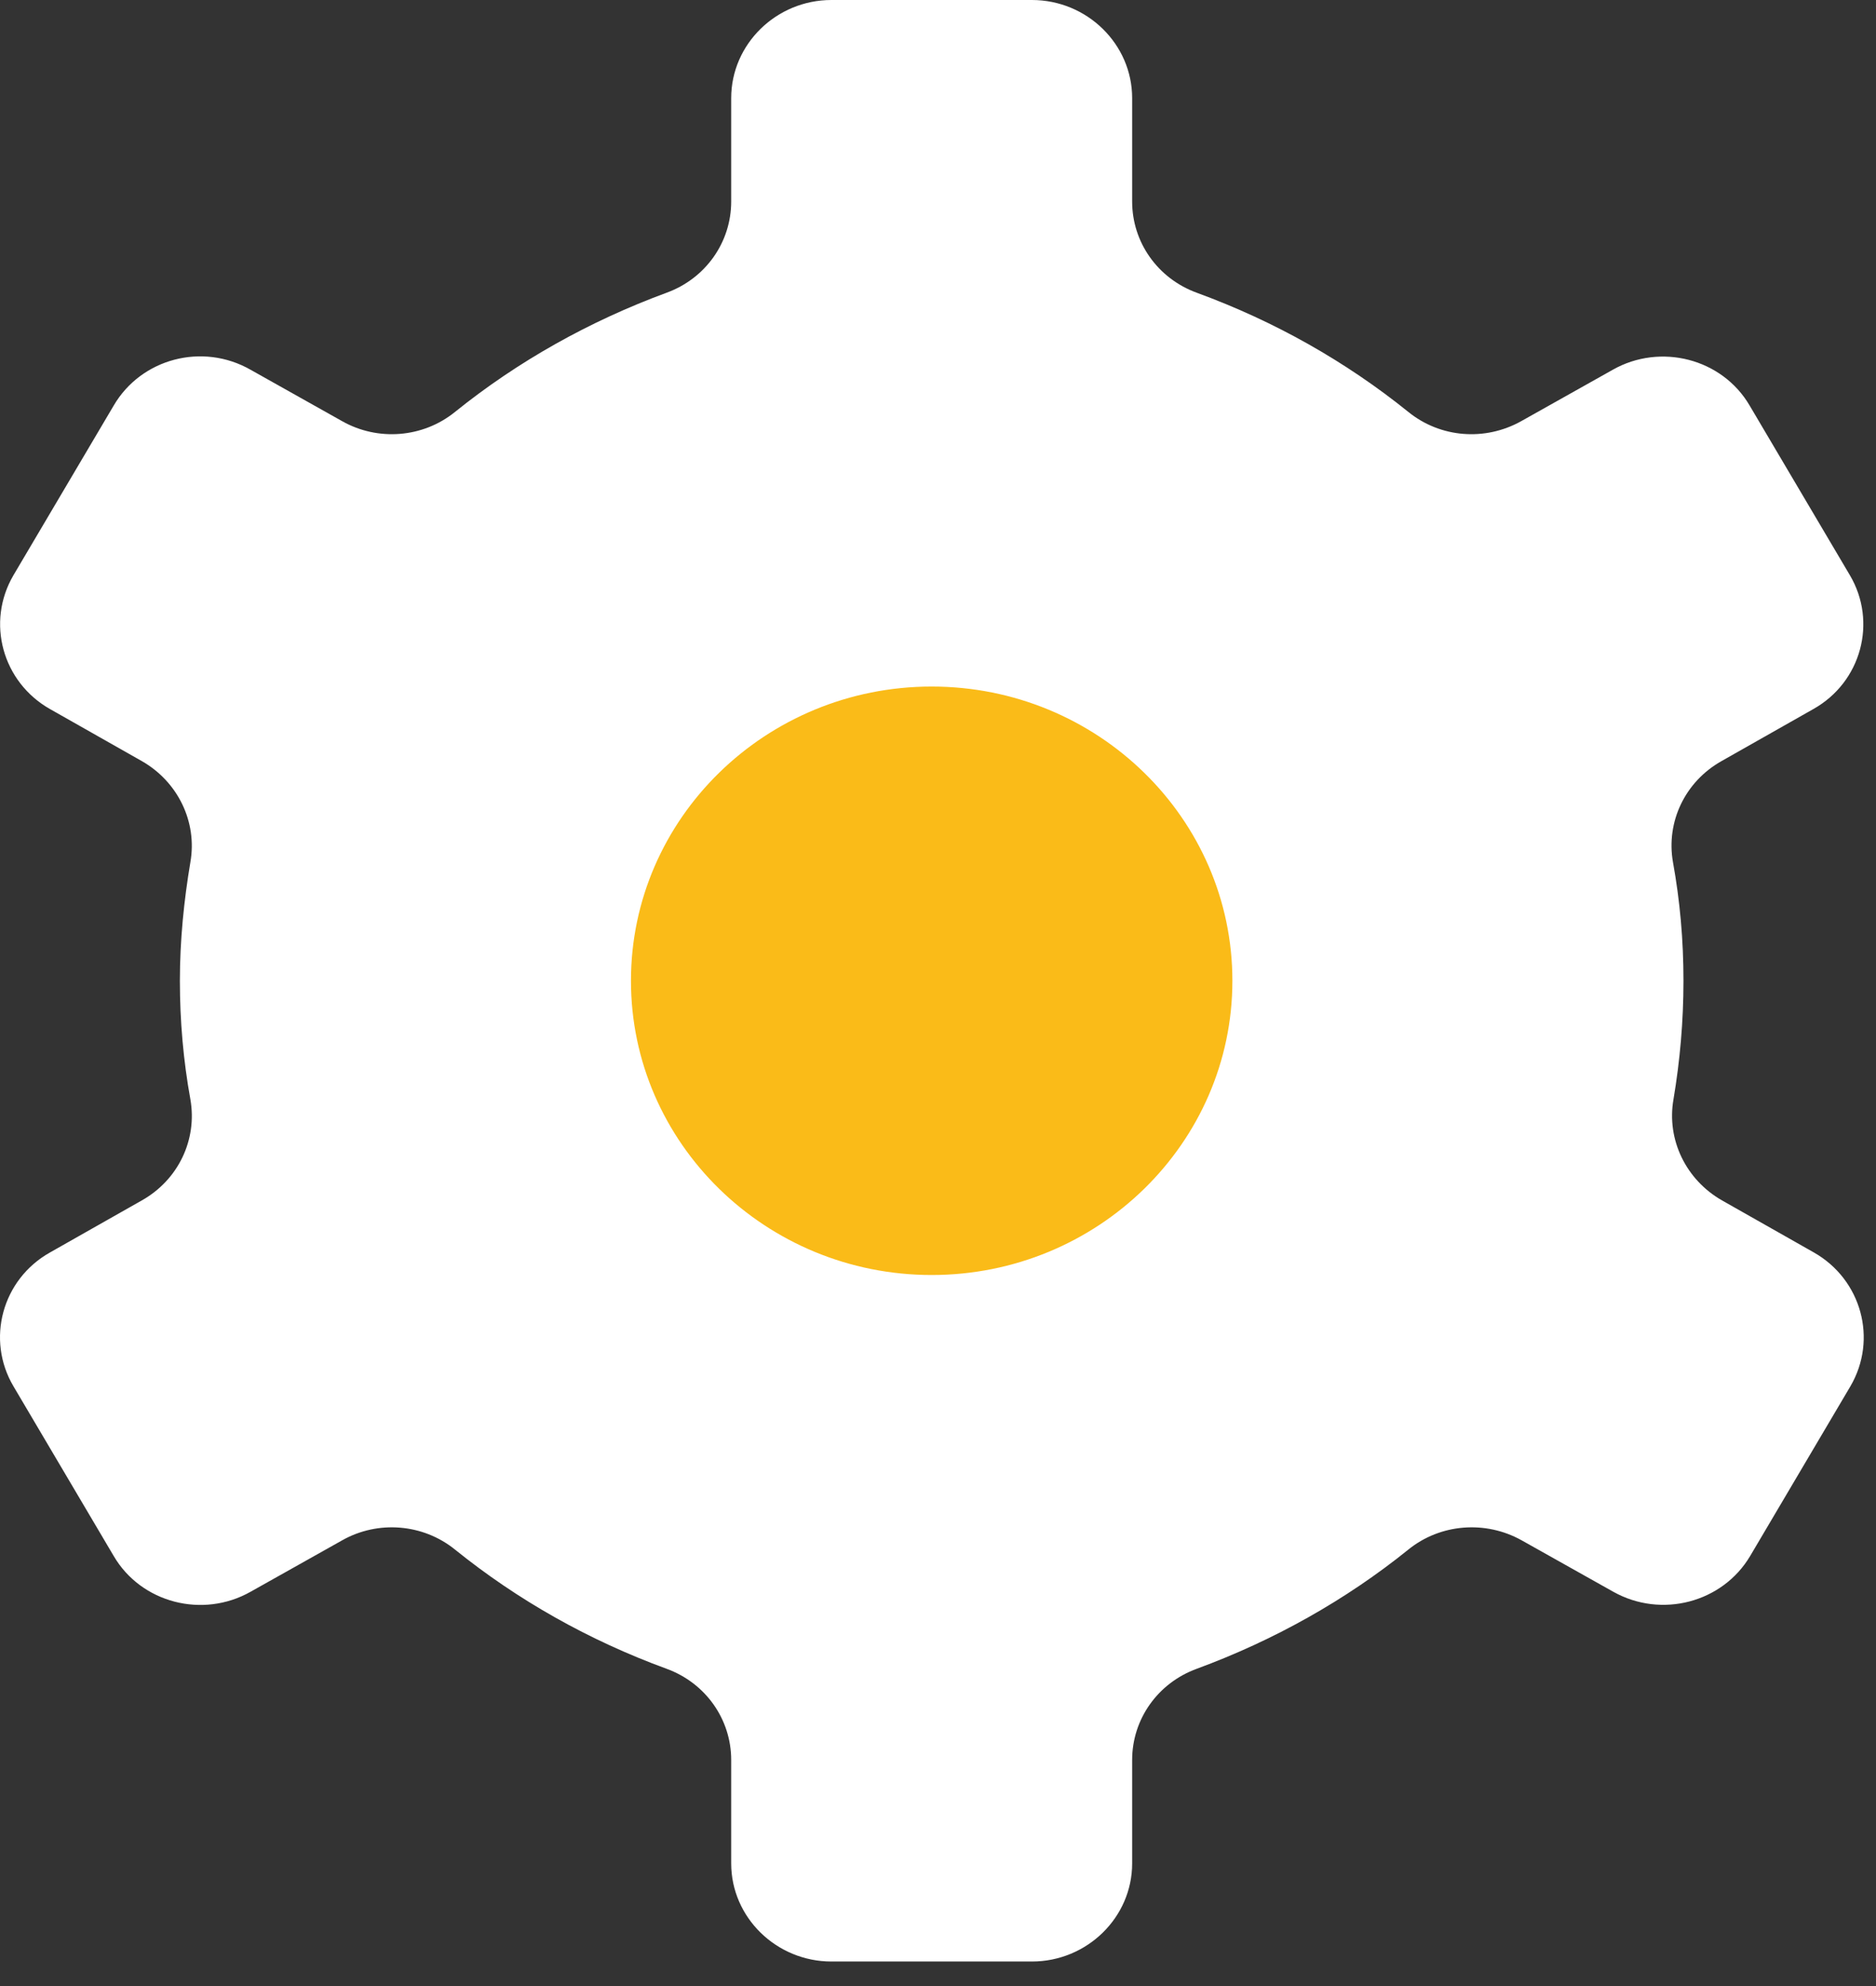 <svg width="51" height="54" viewBox="0 0 51 54" fill="none" xmlns="http://www.w3.org/2000/svg">
<rect x="0" y="0" width="51" height="54" fill="#333333" stroke="none"/>
<circle cx="25" cy="27" r="13" fill="#FABB18"/>
<path d="M45.766 26.667C45.766 25.56 45.671 24.493 45.48 23.44C45.289 22.347 45.807 21.253 46.802 20.693L49.295 19.28C50.603 18.547 51.039 16.907 50.29 15.64L47.565 11.027C46.816 9.747 45.14 9.32 43.845 10.053L41.352 11.453C40.371 12 39.158 11.907 38.286 11.2C36.583 9.827 34.648 8.733 32.536 7.96C31.473 7.573 30.778 6.587 30.778 5.48V2.667C30.778 1.2 29.552 0 28.053 0H22.603C21.104 0 19.878 1.2 19.878 2.667V5.48C19.878 6.587 19.183 7.573 18.12 7.96C16.022 8.733 14.073 9.827 12.37 11.2C11.498 11.907 10.272 12 9.304 11.453L6.811 10.053C5.503 9.307 3.84 9.747 3.091 11.027L0.366 15.64C-0.384 16.92 0.066 18.547 1.361 19.28L3.854 20.693C4.835 21.253 5.367 22.347 5.176 23.44C4.999 24.493 4.89 25.573 4.89 26.667C4.89 27.76 4.985 28.84 5.176 29.893C5.367 30.987 4.849 32.08 3.854 32.64L1.361 34.053C0.053 34.787 -0.384 36.427 0.366 37.693L3.091 42.307C3.84 43.587 5.516 44.013 6.811 43.28L9.304 41.88C10.272 41.333 11.498 41.427 12.37 42.133C14.073 43.507 16.008 44.6 18.12 45.373C19.183 45.76 19.878 46.747 19.878 47.853V50.667C19.878 52.133 21.104 53.333 22.603 53.333H28.053C29.552 53.333 30.778 52.133 30.778 50.667V47.853C30.778 46.747 31.473 45.76 32.536 45.373C34.634 44.6 36.583 43.507 38.286 42.133C39.158 41.427 40.384 41.333 41.365 41.88L43.859 43.28C45.167 44.013 46.829 43.573 47.579 42.307L50.304 37.693C51.053 36.413 50.603 34.787 49.309 34.053L46.816 32.64C45.834 32.08 45.303 30.987 45.494 29.893C45.671 28.84 45.766 27.773 45.766 26.667ZM25.328 34.667C20.818 34.667 17.153 31.08 17.153 26.667C17.153 22.253 20.818 18.667 25.328 18.667C29.838 18.667 33.503 22.253 33.503 26.667C33.503 31.08 29.838 34.667 25.328 34.667Z" fill="white"/>
</svg>
